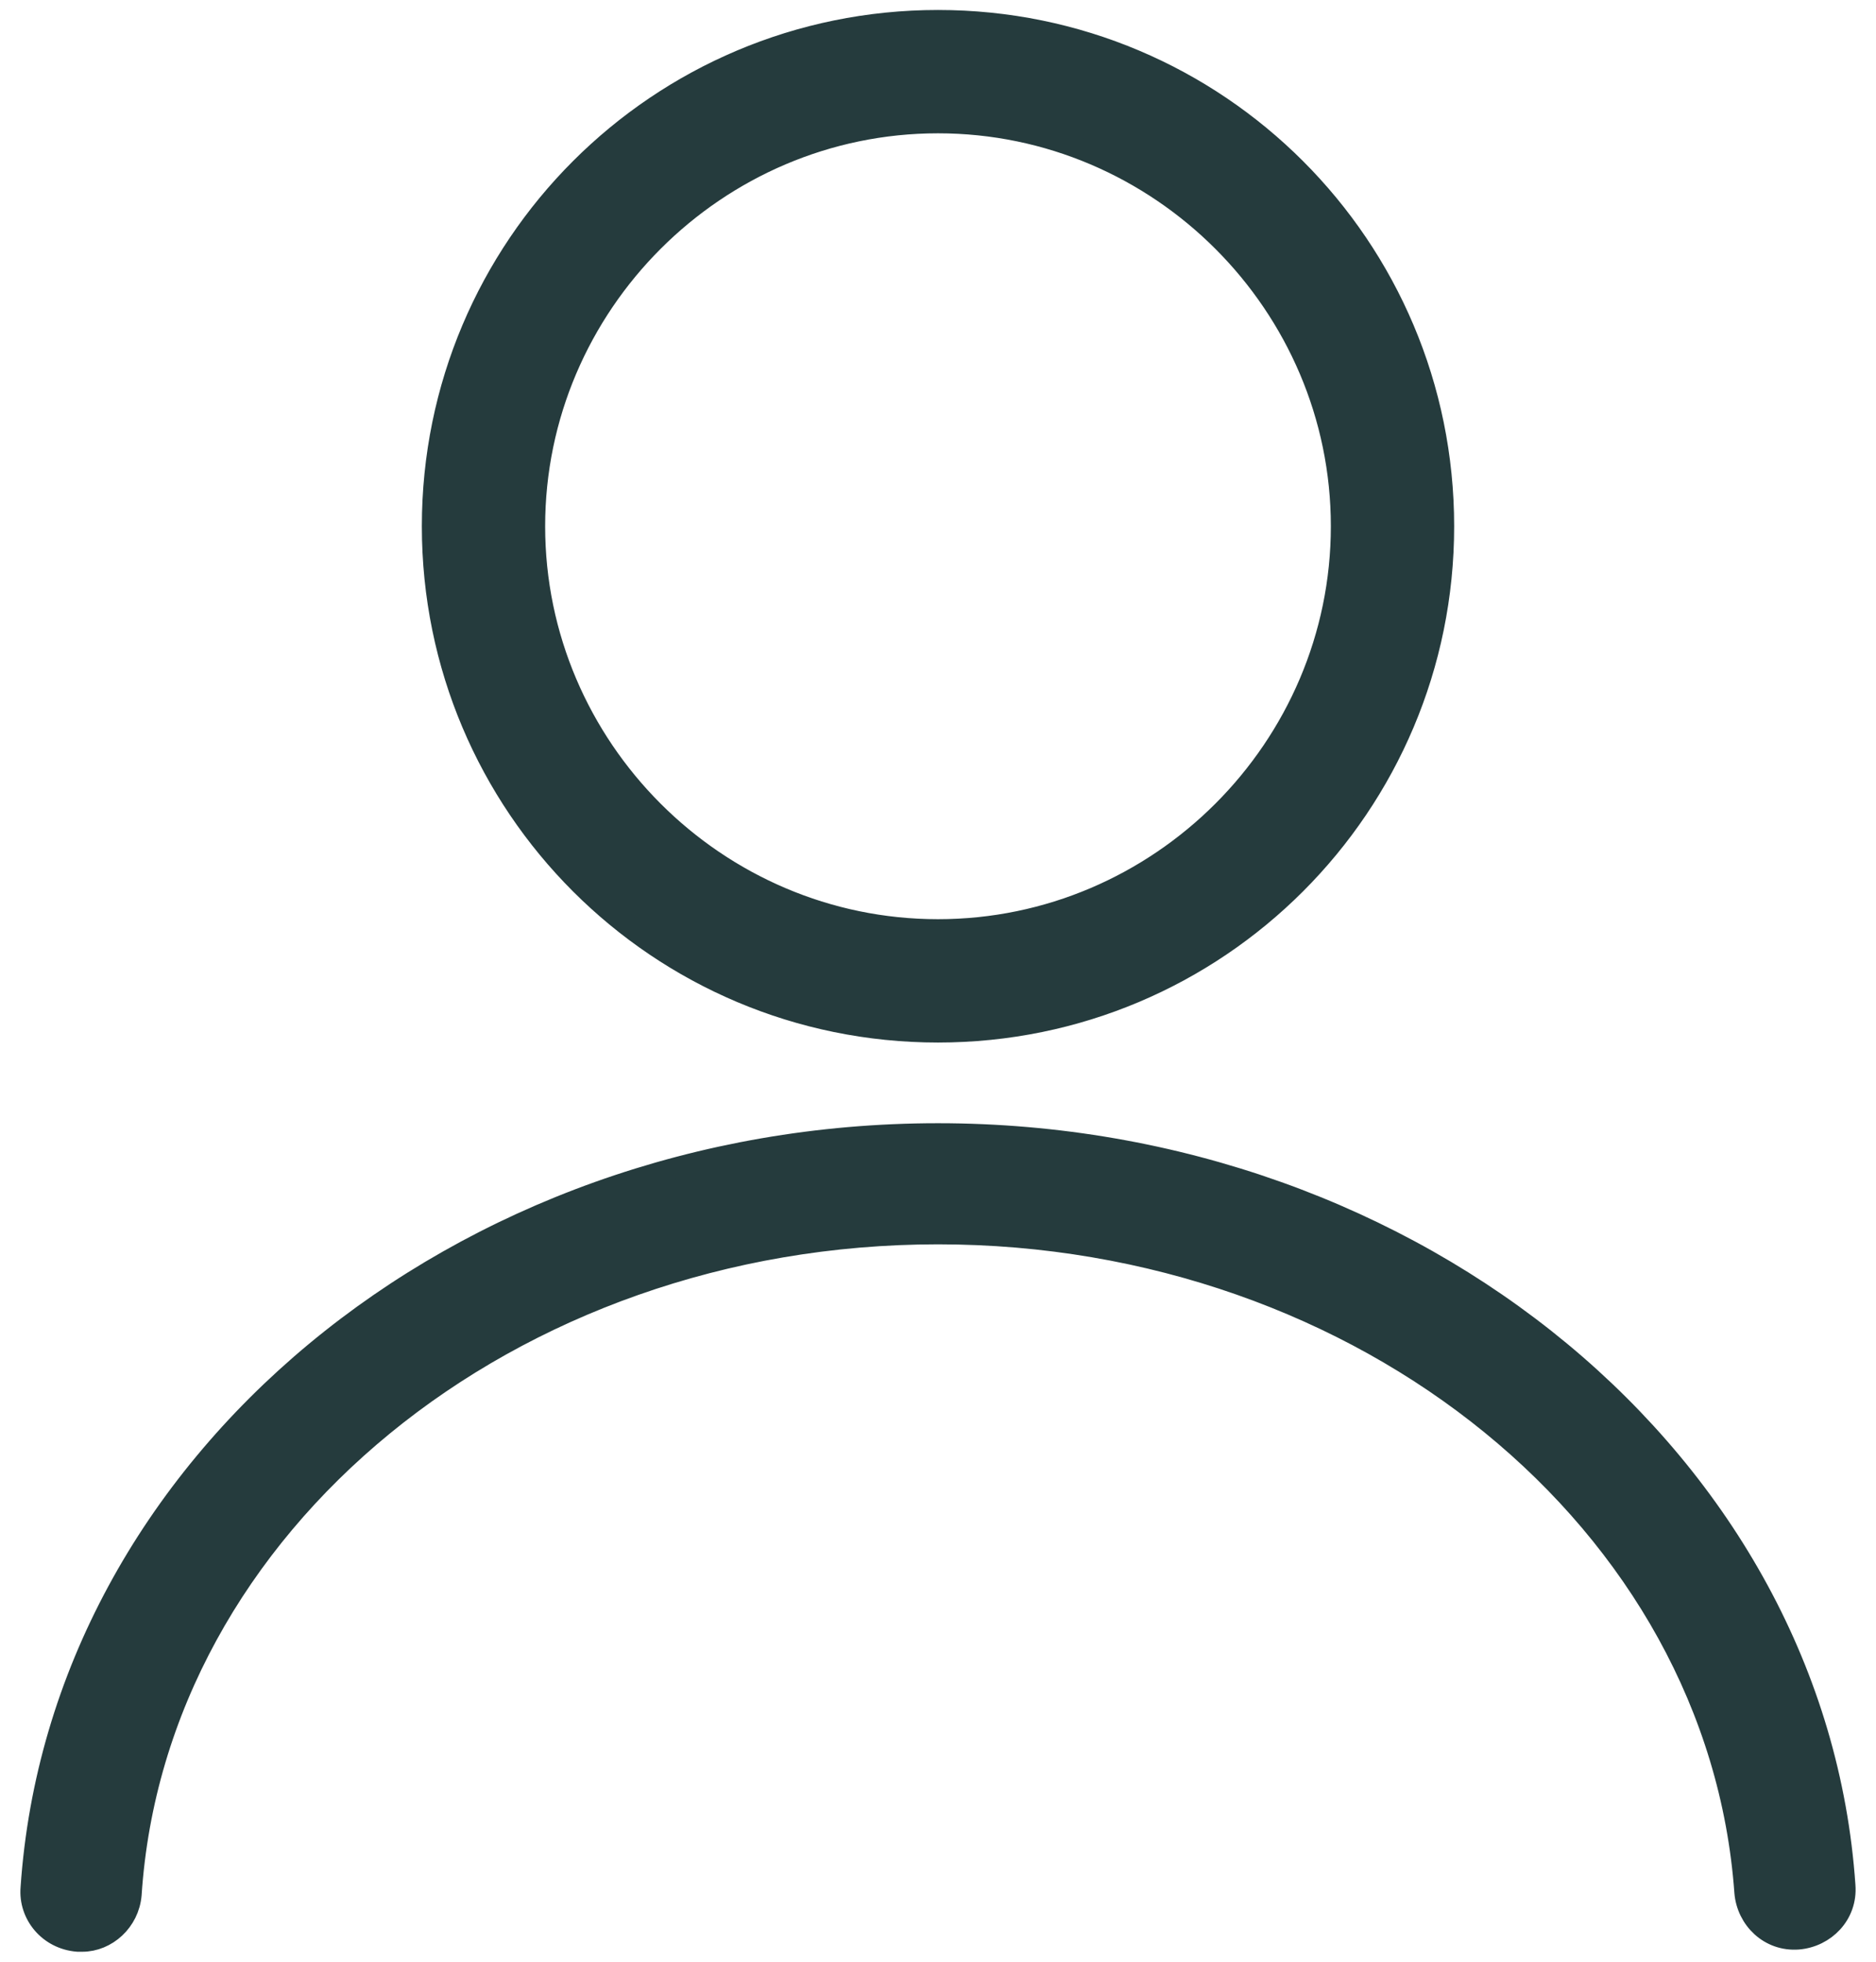 <svg width="44" height="46" viewBox="0 0 44 46" fill="none" xmlns="http://www.w3.org/2000/svg">
<path d="M1.928 45.516H1.824C1.148 45.464 0.68 44.892 0.732 44.268C1.408 34.336 10.768 26.588 22 26.588C33.232 26.588 42.592 34.336 43.268 44.216C43.32 44.892 42.8 45.412 42.176 45.464C41.5 45.516 40.98 44.996 40.928 44.372C40.304 35.688 31.984 28.928 22 28.928C11.964 28.928 3.644 35.74 3.072 44.424C3.02 45.048 2.5 45.516 1.928 45.516ZM22 24.196C15.448 24.196 10.144 18.892 10.144 12.34C10.144 5.788 15.448 0.484 22 0.484C28.552 0.484 33.856 5.788 33.856 12.34C33.856 18.892 28.552 24.196 22 24.196ZM22 2.876C16.8 2.876 12.536 7.14 12.536 12.34C12.536 17.54 16.8 21.804 22 21.804C27.2 21.804 31.464 17.54 31.464 12.34C31.464 7.14 27.2 2.876 22 2.876Z" fill="#253B3D" stroke="#253B3D" stroke-width="0.5"/>
</svg>
